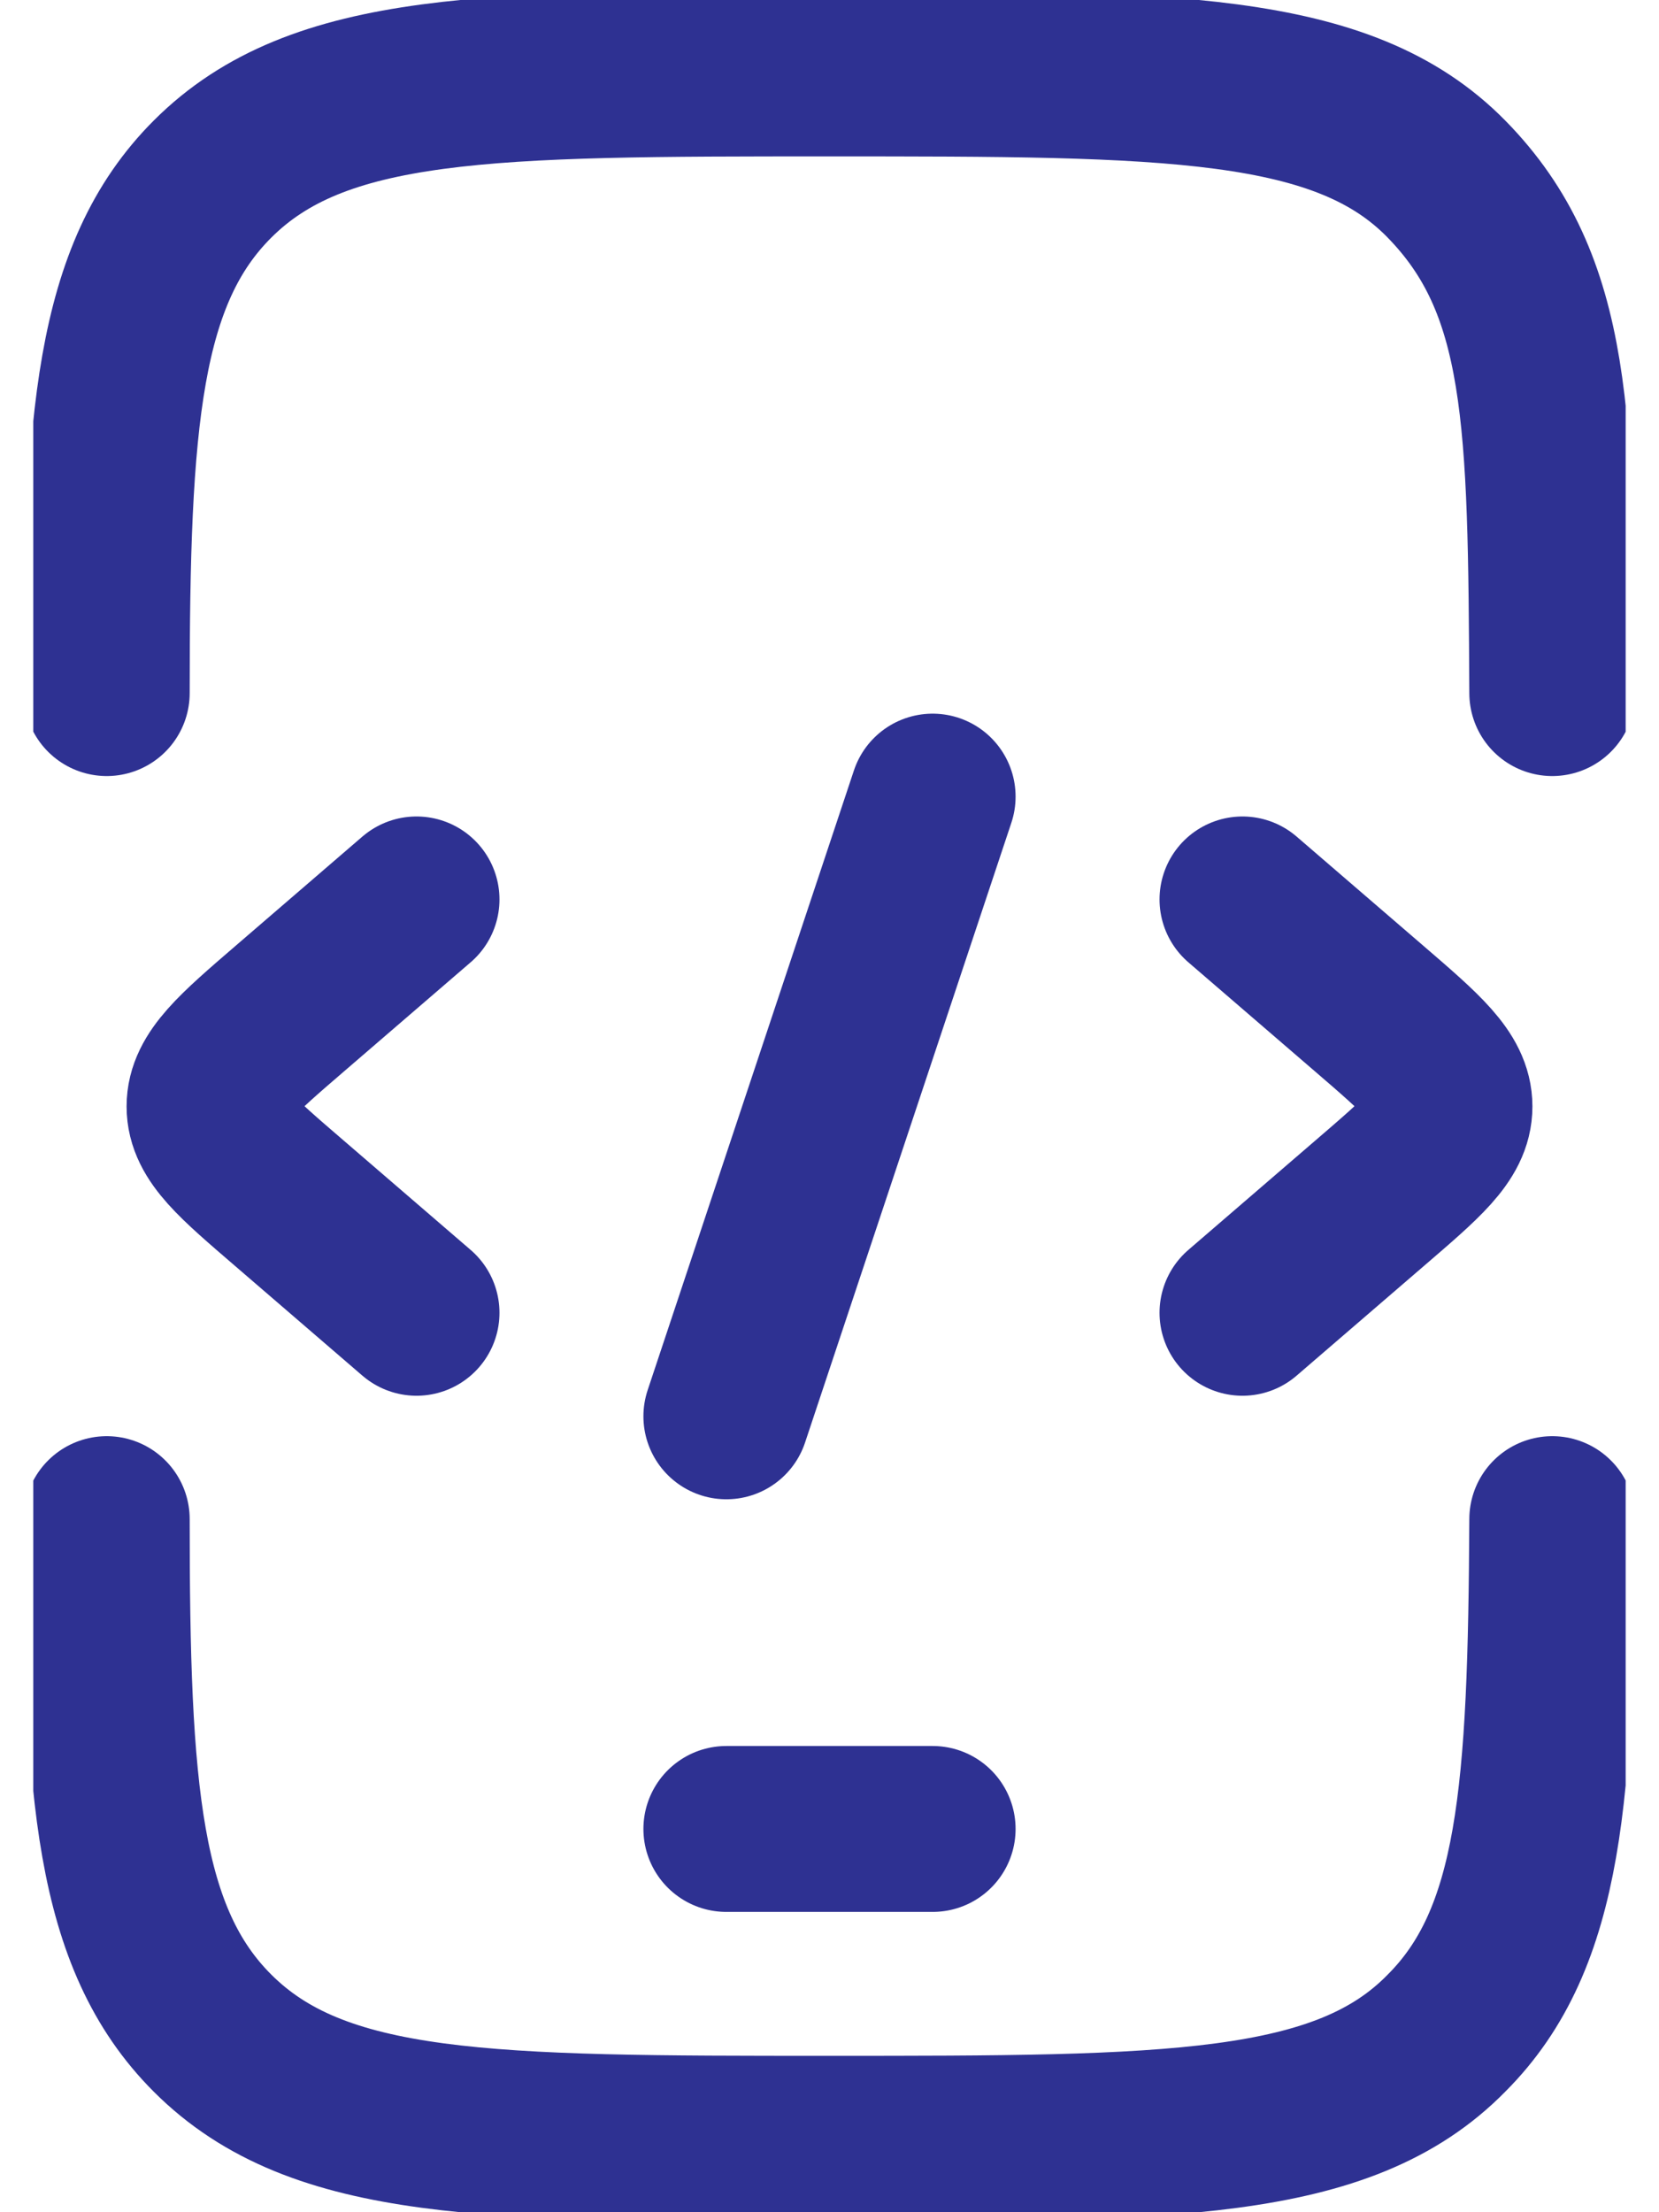 <svg width="30" height="40" viewBox="0 0 30 40" fill="none" xmlns="http://www.w3.org/2000/svg">
<g clip-path="url(#clip0_72_337)">
<path d="M1.93 12.532C1.93 7.594 2.129 4.952 3.842 3.239C5.753 1.328 8.833 1.328 14.993 1.328C21.153 1.328 24.287 1.328 26.158 3.239C28.03 5.151 28.044 7.594 28.07 12.532M1.93 27.468C1.93 32.406 2.129 35.048 3.842 36.761C5.753 38.672 8.833 38.672 14.993 38.672C21.153 38.672 24.287 38.672 26.158 36.761C27.871 35.048 28.044 32.406 28.07 27.468" stroke="#2E3192" stroke-width="3" stroke-linecap="round"/>
<path d="M13.135 33.07H16.865" stroke="#2E3192" stroke-width="3" stroke-linecap="round" stroke-linejoin="round"/>
<path d="M22.468 16.263L24.764 18.241C25.72 19.064 26.211 19.489 26.211 20.006C26.211 20.524 25.72 20.936 24.764 21.759L22.468 23.737" stroke="#2E3192" stroke-width="3" stroke-linecap="round" stroke-linejoin="round"/>
<path d="M7.532 16.263L5.236 18.241C4.28 19.064 3.789 19.489 3.789 20.006C3.789 20.524 4.28 20.936 5.236 21.759L7.532 23.737" stroke="#2E3192" stroke-width="3" stroke-linecap="round" stroke-linejoin="round"/>
<path d="M16.865 14.404L13.135 25.609" stroke="#2E3192" stroke-width="3" stroke-linecap="round" stroke-linejoin="round"/>
</g>
<defs>
<clipPath id="clip0_72_337">
<rect width="28.795" height="40" fill="white" transform="translate(0.602)"/>
</clipPath>
</defs>
</svg>
